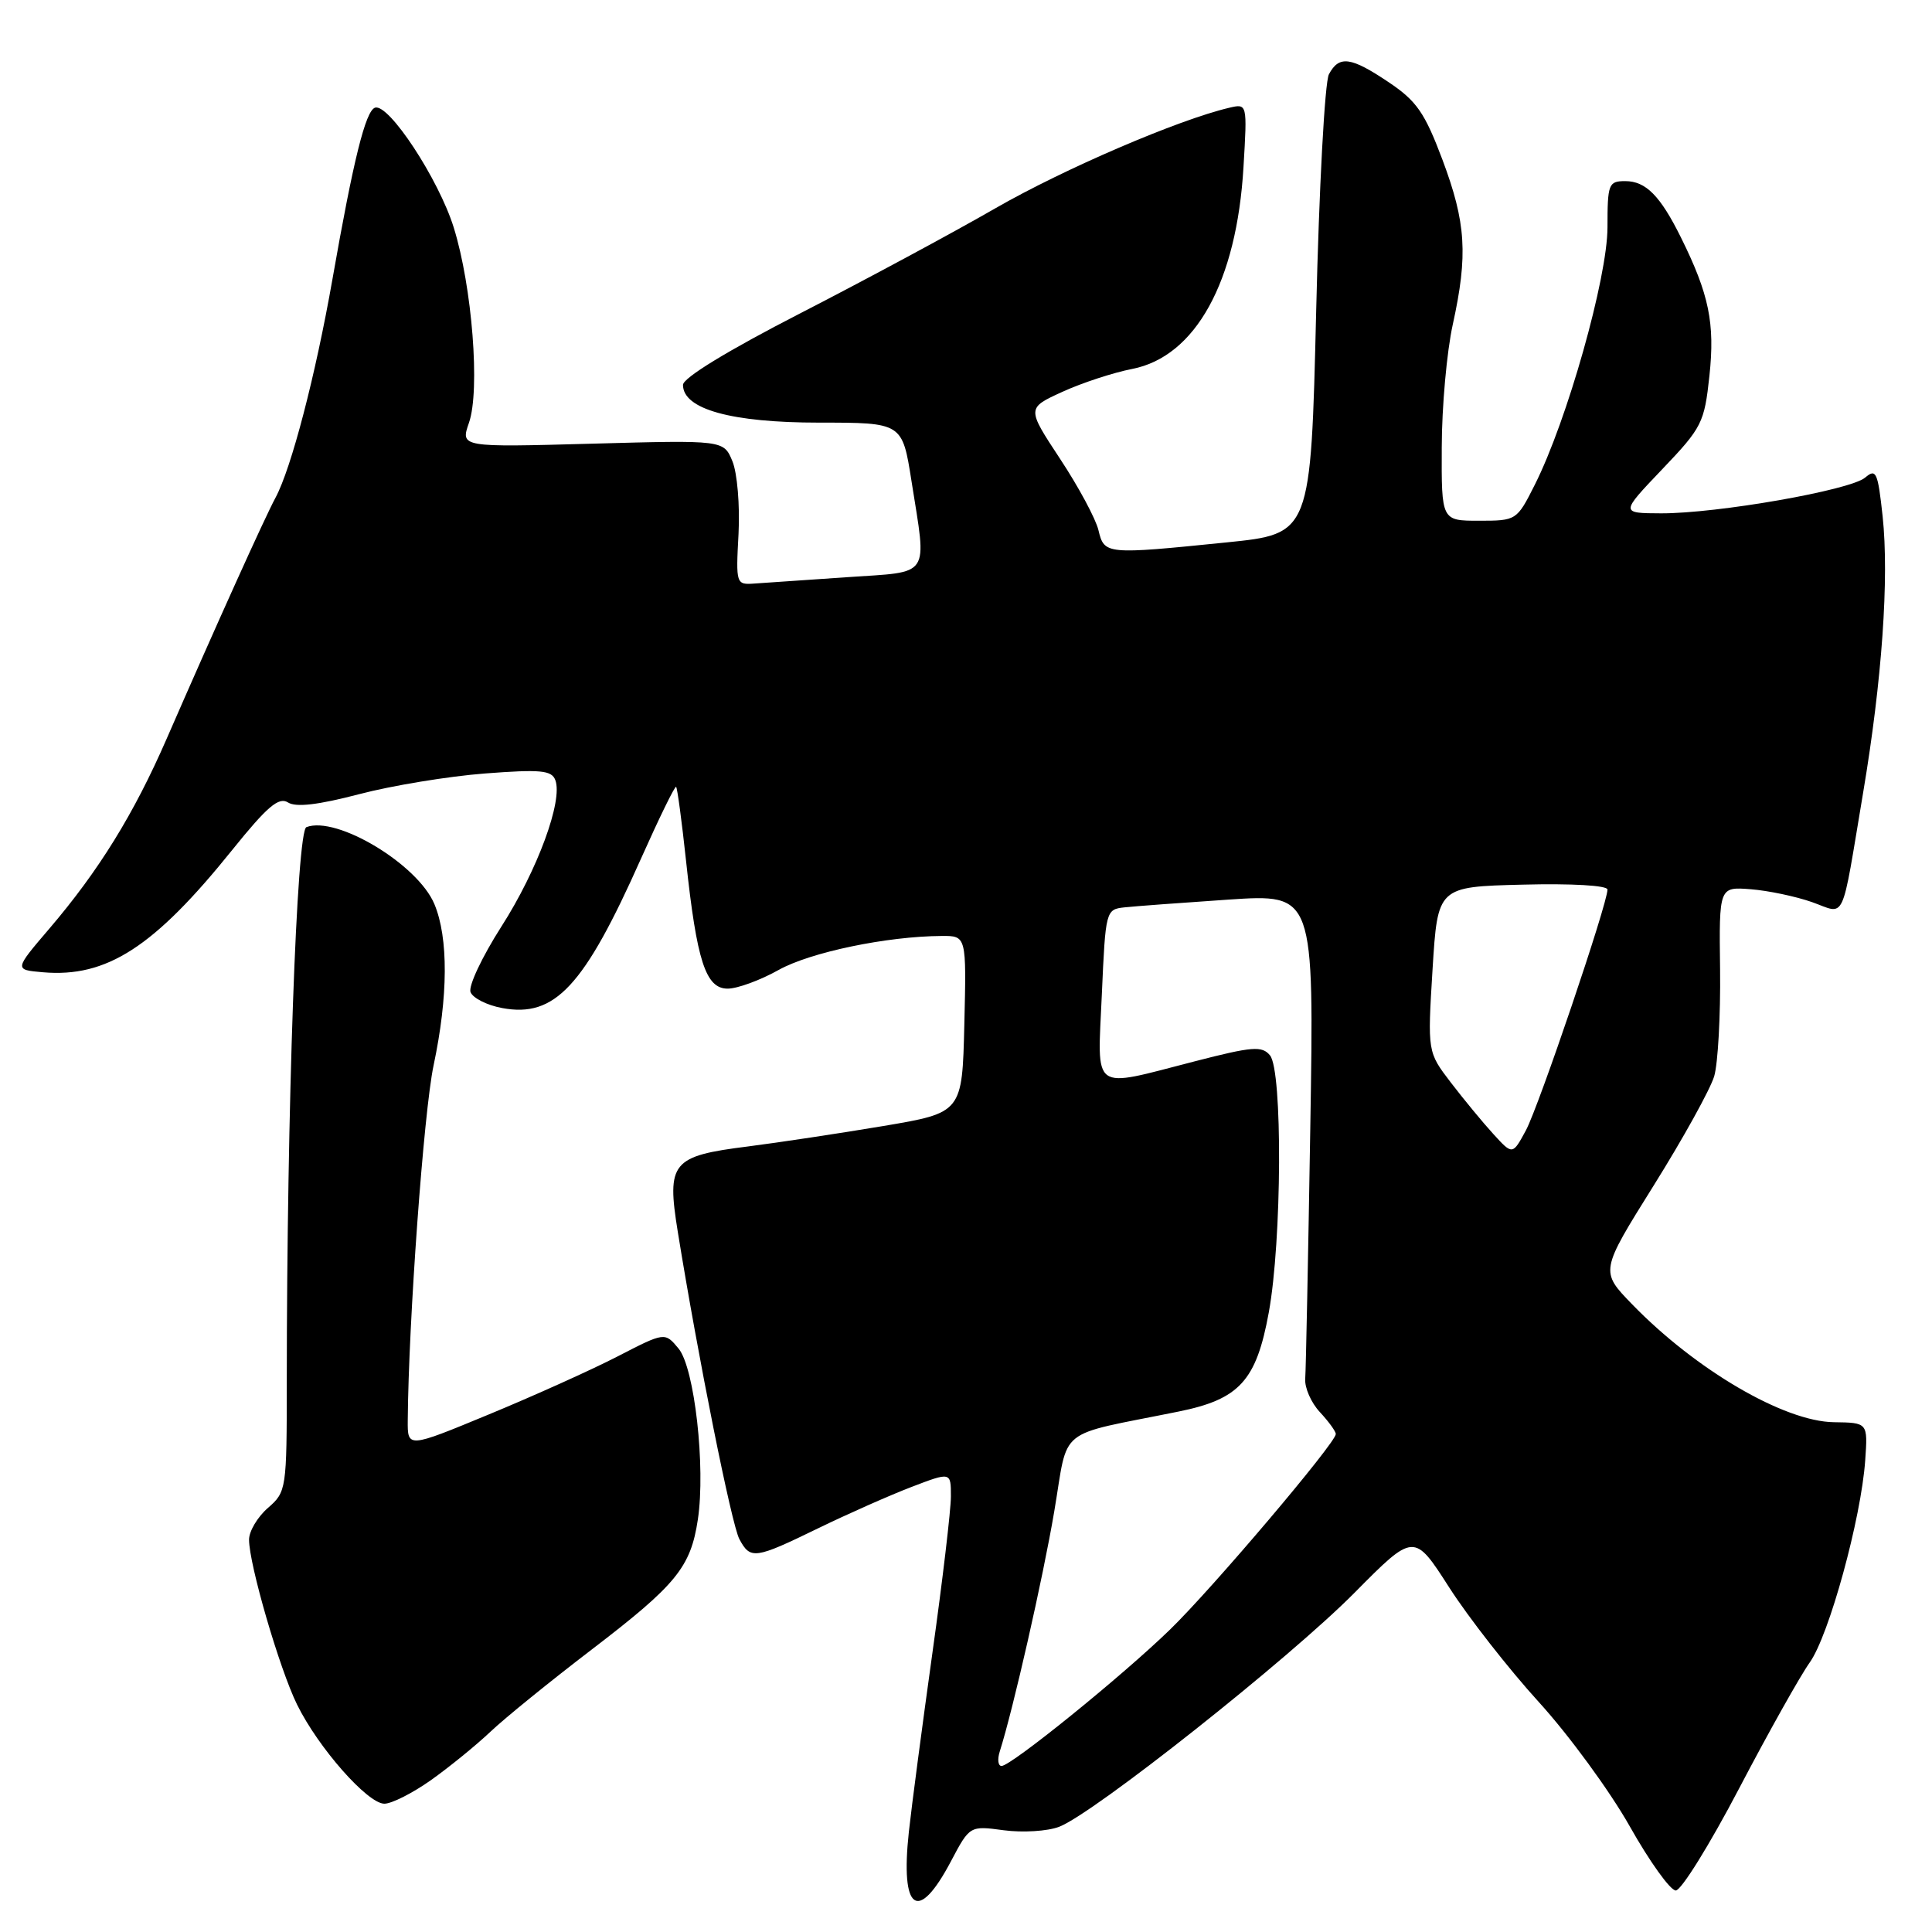 <?xml version="1.0" encoding="UTF-8" standalone="no"?>
<!DOCTYPE svg PUBLIC "-//W3C//DTD SVG 1.1//EN" "http://www.w3.org/Graphics/SVG/1.1/DTD/svg11.dtd" >
<svg xmlns="http://www.w3.org/2000/svg" xmlns:xlink="http://www.w3.org/1999/xlink" version="1.1" viewBox="0 0 256 256">
 <g >
 <path fill="currentColor"
d=" M 126.00 246.64 C 128.50 241.91 128.50 241.91 133.02 242.52 C 135.51 242.85 138.80 242.65 140.34 242.06 C 144.88 240.34 170.83 219.78 179.44 211.09 C 187.37 203.08 187.37 203.08 192.03 210.35 C 194.59 214.34 199.94 221.18 203.91 225.54 C 207.88 229.90 213.30 237.30 215.94 241.98 C 218.58 246.67 221.33 250.50 222.05 250.50 C 222.77 250.50 226.54 244.43 230.43 237.00 C 234.32 229.57 238.54 222.05 239.81 220.27 C 242.36 216.68 246.61 201.22 247.15 193.50 C 247.50 188.51 247.50 188.51 243.00 188.45 C 236.40 188.36 224.69 181.51 216.26 172.82 C 212.02 168.45 212.02 168.45 219.12 157.09 C 223.03 150.84 226.63 144.32 227.14 142.61 C 227.64 140.90 227.99 134.55 227.92 128.50 C 227.78 117.50 227.78 117.50 231.99 117.83 C 234.30 118.01 237.95 118.78 240.09 119.53 C 244.64 121.14 243.91 122.70 246.88 105.00 C 249.38 90.13 250.33 76.61 249.46 68.43 C 248.82 62.54 248.60 62.04 247.13 63.29 C 245.15 64.96 227.57 68.04 220.10 68.02 C 214.70 68.00 214.70 68.00 220.25 62.18 C 225.53 56.65 225.84 56.03 226.51 49.77 C 227.25 42.84 226.46 38.99 222.75 31.50 C 220.00 25.94 218.08 24.00 215.35 24.00 C 213.14 24.00 213.00 24.37 213.00 30.11 C 213.00 36.79 207.65 55.75 203.36 64.25 C 200.99 68.96 200.93 69.00 195.98 69.00 C 191.00 69.00 191.00 69.00 191.04 59.25 C 191.05 53.89 191.71 46.58 192.50 43.00 C 194.53 33.77 194.26 29.51 191.13 21.16 C 188.79 14.94 187.71 13.38 184.03 10.91 C 178.99 7.52 177.44 7.31 176.09 9.84 C 175.54 10.85 174.78 24.97 174.40 41.21 C 173.69 70.74 173.69 70.74 162.54 71.87 C 146.48 73.50 146.33 73.48 145.55 70.25 C 145.19 68.74 142.90 64.48 140.46 60.79 C 136.04 54.08 136.04 54.08 140.77 51.92 C 143.37 50.73 147.53 49.37 150.00 48.89 C 158.41 47.26 163.88 37.35 164.77 22.11 C 165.27 13.72 165.27 13.72 162.88 14.28 C 156.14 15.86 140.97 22.38 131.89 27.60 C 126.25 30.85 114.63 37.10 106.07 41.50 C 96.45 46.44 90.50 50.07 90.50 51.00 C 90.50 54.22 96.91 56.00 108.53 56.00 C 119.56 56.00 119.56 56.00 120.78 63.76 C 122.82 76.70 123.48 75.71 112.25 76.48 C 106.89 76.84 101.38 77.22 100.00 77.32 C 97.53 77.50 97.50 77.42 97.86 70.71 C 98.05 66.96 97.69 62.67 97.05 61.12 C 95.89 58.31 95.89 58.31 78.45 58.79 C 61.01 59.27 61.01 59.27 62.14 56.02 C 63.64 51.72 62.57 38.00 60.12 30.14 C 58.13 23.75 51.51 13.66 49.69 14.27 C 48.44 14.69 46.83 21.14 44.05 37.00 C 41.80 49.80 38.60 62.05 36.51 65.94 C 35.07 68.60 28.54 83.08 22.07 97.92 C 17.74 107.86 13.07 115.41 6.52 123.07 C 1.88 128.50 1.88 128.50 5.69 128.83 C 14.13 129.56 20.41 125.51 30.75 112.65 C 35.40 106.87 36.94 105.56 38.16 106.33 C 39.22 107.00 42.17 106.65 47.60 105.23 C 51.94 104.09 59.44 102.86 64.25 102.49 C 71.61 101.93 73.09 102.06 73.58 103.36 C 74.62 106.06 71.23 115.29 66.44 122.77 C 63.89 126.76 62.04 130.67 62.35 131.46 C 62.65 132.25 64.53 133.20 66.53 133.57 C 73.53 134.88 77.38 130.74 84.95 113.74 C 87.35 108.37 89.43 104.10 89.59 104.26 C 89.75 104.42 90.34 108.81 90.90 114.02 C 92.33 127.37 93.51 131.00 96.42 131.00 C 97.70 131.00 100.74 129.89 103.18 128.52 C 107.38 126.18 117.51 124.06 124.78 124.02 C 128.06 124.00 128.06 124.00 127.78 135.72 C 127.50 147.44 127.50 147.44 117.00 149.21 C 111.22 150.18 103.18 151.39 99.12 151.91 C 89.00 153.18 88.32 154.01 89.81 163.22 C 92.50 179.86 96.94 202.03 97.97 203.94 C 99.43 206.67 100.02 206.59 108.36 202.53 C 112.29 200.62 117.86 198.15 120.75 197.04 C 126.00 195.03 126.00 195.03 126.00 198.27 C 126.00 200.06 124.90 209.39 123.55 219.01 C 122.21 228.63 120.80 239.29 120.43 242.71 C 119.28 253.26 121.63 254.92 126.00 246.64 Z  M 57.10 235.88 C 59.52 234.16 63.08 231.27 65.00 229.45 C 66.92 227.63 72.98 222.72 78.46 218.53 C 89.62 209.99 91.52 207.66 92.47 201.34 C 93.51 194.39 92.03 181.26 89.92 178.70 C 88.10 176.50 88.10 176.50 81.80 179.75 C 78.34 181.53 70.66 184.99 64.75 187.43 C 54.00 191.88 54.00 191.88 54.03 188.19 C 54.13 175.11 56.15 147.33 57.45 141.18 C 59.39 132.04 59.43 124.27 57.56 119.80 C 55.36 114.53 44.61 108.06 40.60 109.60 C 39.31 110.09 38.01 146.94 38.00 183.07 C 38.00 197.36 37.95 197.68 35.50 199.81 C 34.12 201.01 33.00 202.90 33.00 204.01 C 33.00 207.28 37.03 221.12 39.36 225.86 C 42.17 231.58 48.71 239.00 50.93 239.00 C 51.91 239.00 54.68 237.59 57.10 235.88 Z  M 132.47 232.09 C 134.27 226.41 138.18 209.20 139.69 200.29 C 141.64 188.83 139.72 190.37 156.16 187.04 C 164.23 185.41 166.47 182.96 168.12 173.91 C 169.86 164.42 169.96 141.86 168.28 139.84 C 167.22 138.56 165.95 138.66 158.28 140.64 C 144.43 144.20 145.42 144.91 146.00 131.75 C 146.49 120.64 146.53 120.50 149.00 120.23 C 150.38 120.08 156.59 119.62 162.81 119.20 C 174.13 118.45 174.13 118.45 173.62 149.47 C 173.34 166.54 173.04 181.48 172.95 182.67 C 172.85 183.87 173.73 185.87 174.89 187.11 C 176.05 188.36 177.00 189.66 177.00 190.02 C 177.00 191.18 160.71 210.41 155.05 215.91 C 148.75 222.04 133.98 234.00 132.71 234.00 C 132.25 234.00 132.14 233.14 132.47 232.09 Z  M 197.89 150.28 C 196.49 148.75 193.96 145.68 192.25 143.45 C 189.15 139.40 189.15 139.40 189.82 128.45 C 190.50 117.50 190.50 117.50 201.75 117.22 C 208.28 117.05 213.00 117.33 213.00 117.87 C 213.00 119.75 203.90 146.60 202.19 149.78 C 200.42 153.05 200.42 153.05 197.89 150.28 Z "/>
</g>
</svg>